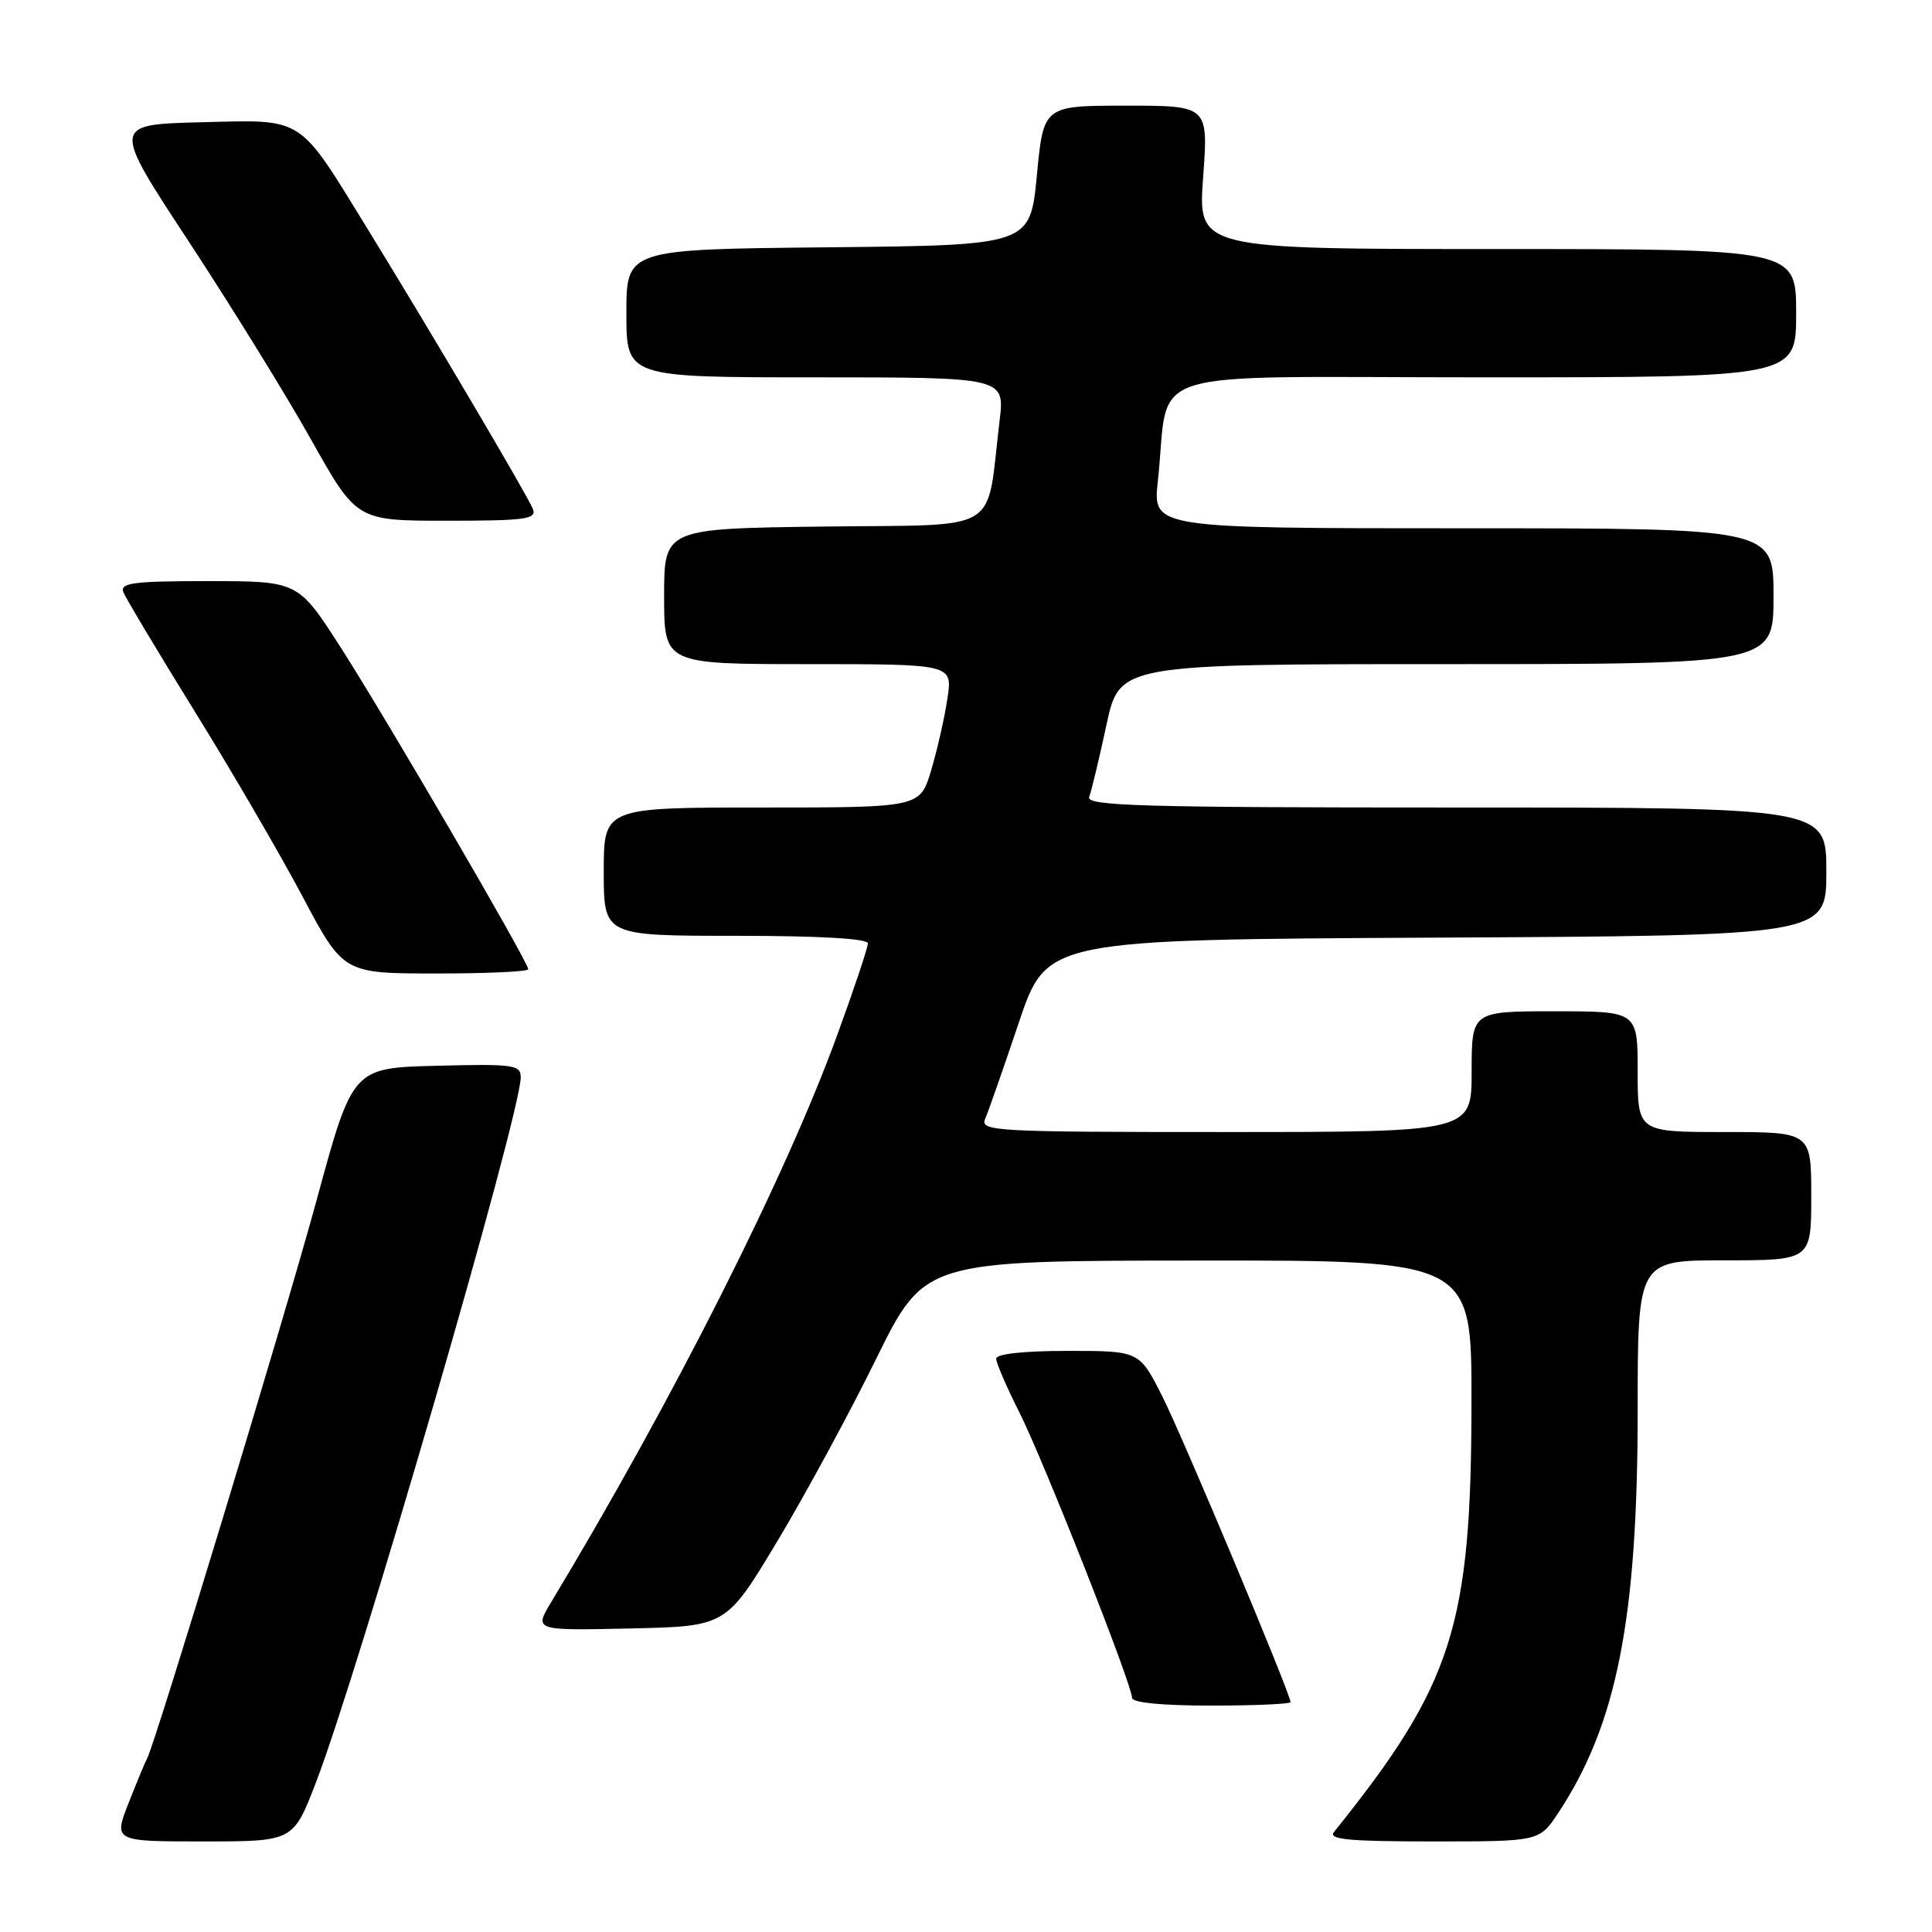 <?xml version="1.0" encoding="UTF-8" standalone="no"?>
<!DOCTYPE svg PUBLIC "-//W3C//DTD SVG 1.1//EN" "http://www.w3.org/Graphics/SVG/1.1/DTD/svg11.dtd" >
<svg xmlns="http://www.w3.org/2000/svg" xmlns:xlink="http://www.w3.org/1999/xlink" version="1.1" viewBox="0 0 256 256">
 <g >
 <path fill="currentColor"
d=" M 41.84 236.25 C 47.56 221.40 69.00 147.59 69.00 142.76 C 69.00 141.09 68.07 140.96 57.86 141.22 C 46.72 141.50 46.72 141.50 41.96 159.00 C 37.81 174.28 20.44 231.48 19.48 233.03 C 19.29 233.35 18.21 235.94 17.08 238.80 C 15.03 244.00 15.03 244.00 26.94 244.00 C 38.85 244.00 38.85 244.00 41.84 236.25 Z  M 206.46 240.25 C 214.24 228.49 217.00 214.50 217.00 186.87 C 217.00 167.00 217.00 167.00 228.50 167.00 C 240.00 167.00 240.00 167.00 240.00 158.50 C 240.00 150.00 240.00 150.00 228.50 150.00 C 217.00 150.00 217.00 150.00 217.00 142.00 C 217.00 134.00 217.00 134.00 206.00 134.00 C 195.00 134.00 195.00 134.00 195.00 142.00 C 195.00 150.00 195.00 150.00 162.39 150.00 C 131.72 150.00 129.83 149.90 130.54 148.25 C 130.96 147.29 132.96 141.55 135.00 135.50 C 138.70 124.50 138.70 124.50 190.35 124.24 C 242.00 123.98 242.00 123.98 242.00 115.49 C 242.00 107.00 242.00 107.00 192.89 107.00 C 151.27 107.00 143.87 106.79 144.32 105.60 C 144.62 104.83 145.64 100.56 146.60 96.10 C 148.34 88.00 148.34 88.00 191.67 88.00 C 235.00 88.00 235.00 88.00 235.00 79.00 C 235.00 70.00 235.00 70.00 193.87 70.00 C 152.74 70.00 152.74 70.00 153.42 63.75 C 155.11 48.35 149.91 50.00 196.63 50.00 C 238.00 50.00 238.00 50.00 238.00 41.50 C 238.00 33.00 238.00 33.00 198.36 33.00 C 158.73 33.00 158.73 33.00 159.42 23.50 C 160.12 14.00 160.12 14.00 149.20 14.00 C 138.27 14.00 138.27 14.00 137.39 23.25 C 136.50 32.50 136.50 32.50 109.75 32.77 C 83.00 33.03 83.00 33.03 83.00 41.52 C 83.00 50.00 83.00 50.00 108.07 50.00 C 133.14 50.00 133.14 50.00 132.45 55.75 C 130.62 70.96 133.09 69.47 109.22 69.77 C 88.00 70.04 88.00 70.04 88.00 79.02 C 88.00 88.00 88.00 88.00 107.11 88.00 C 126.23 88.00 126.23 88.00 125.54 92.55 C 125.17 95.05 124.20 99.33 123.39 102.05 C 121.92 107.00 121.92 107.00 100.96 107.00 C 80.00 107.00 80.00 107.00 80.00 115.50 C 80.00 124.00 80.00 124.00 97.50 124.00 C 108.56 124.00 115.00 124.37 115.00 125.00 C 115.00 125.56 113.16 131.07 110.90 137.25 C 104.09 155.94 89.19 185.48 73.04 212.28 C 70.77 216.06 70.77 216.06 83.49 215.78 C 96.22 215.50 96.22 215.50 102.94 204.32 C 106.64 198.17 112.55 187.27 116.08 180.09 C 122.50 167.05 122.50 167.05 158.75 167.03 C 195.00 167.00 195.00 167.00 194.98 185.75 C 194.96 215.49 192.51 223.15 176.76 242.75 C 175.97 243.74 178.71 244.00 189.86 244.00 C 203.97 244.00 203.97 244.00 206.46 240.25 Z  M 171.00 225.54 C 171.00 224.43 156.75 190.46 154.01 185.02 C 150.97 179.00 150.97 179.00 141.49 179.00 C 135.65 179.00 132.00 179.40 132.00 180.03 C 132.00 180.59 133.36 183.76 135.03 187.06 C 138.23 193.40 150.00 223.20 150.00 224.97 C 150.00 225.61 153.93 226.00 160.50 226.00 C 166.28 226.00 171.00 225.79 171.00 225.54 Z  M 70.00 128.43 C 70.00 127.48 51.10 95.06 45.12 85.75 C 39.50 77.01 39.50 77.01 27.64 77.00 C 17.71 77.00 15.88 77.23 16.34 78.45 C 16.65 79.24 20.89 86.33 25.76 94.20 C 30.64 102.06 37.07 113.11 40.06 118.74 C 45.50 128.99 45.50 128.99 57.75 128.99 C 64.49 129.00 70.00 128.74 70.00 128.43 Z  M 70.62 67.46 C 69.99 65.81 56.98 43.78 48.62 30.19 C 39.40 15.21 40.41 15.86 26.66 16.20 C 14.82 16.50 14.82 16.50 25.01 32.00 C 30.61 40.53 37.91 52.34 41.22 58.25 C 47.25 69.00 47.25 69.00 59.23 69.00 C 69.60 69.00 71.13 68.79 70.62 67.46 Z "/>
</g>
</svg>